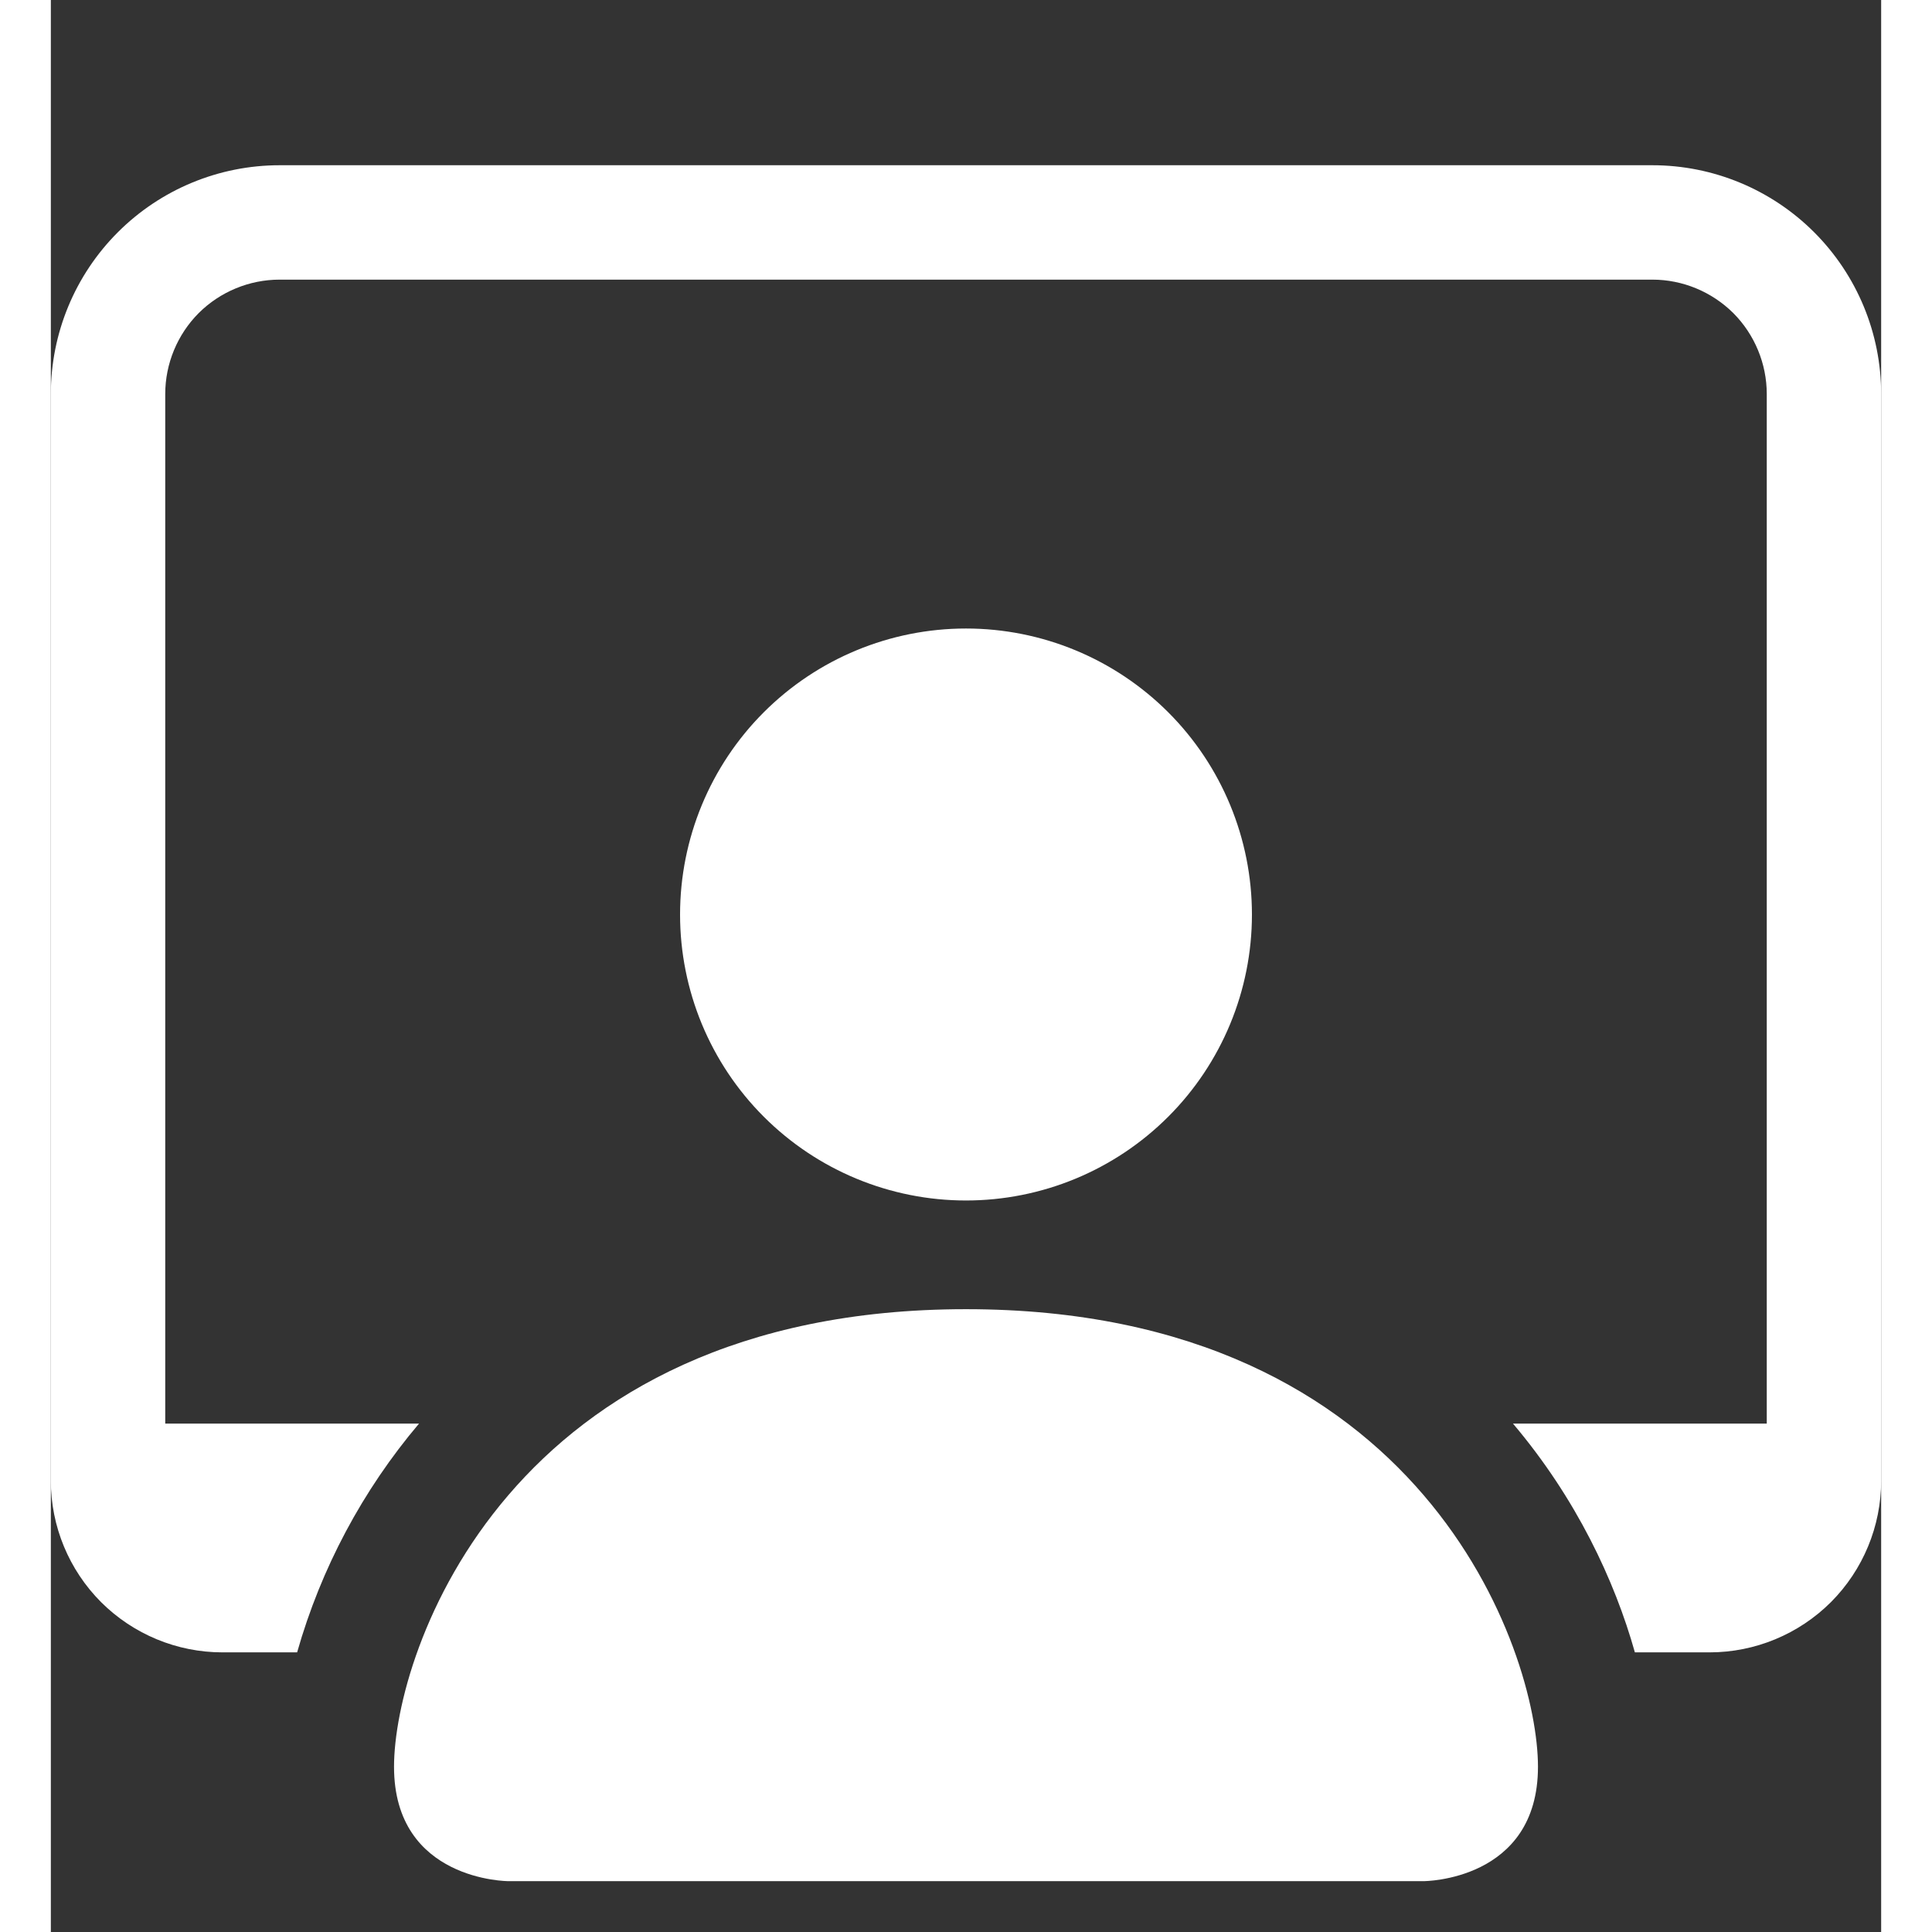 <svg
    xmlns="http://www.w3.org/2000/svg"
    height="40"
    viewBox="0 0 18 19"
    width="40"
    fill="none"
  >
    <rect x="0" y="0" width="18" height="19" fill="#333333" stroke="none"/>
    <path
      d="M4.5 18.5C4.5 18.5 3.375 18.5 3.375 17.375C3.375 16.25 4.5 12.875 9 12.875C13.5 12.875 14.625 16.25 14.625 17.375C14.625 18.5 13.5 18.5 13.5 18.5H4.5ZM9 11.806C9.746 11.806 10.461 11.51 10.989 10.982C11.516 10.455 11.812 9.74 11.812 8.994C11.812 8.248 11.516 7.532 10.989 7.005C10.461 6.477 9.746 6.181 9 6.181C8.254 6.181 7.539 6.477 7.011 7.005C6.484 7.532 6.188 8.248 6.188 8.994C6.188 9.74 6.484 10.455 7.011 10.982C7.539 11.51 8.254 11.806 9 11.806Z"
      fill="#fff"
    />
    <path
      d="M2.25 1.625C1.653 1.625 1.081 1.862 0.659 2.284C0.237 2.706 0 3.278 0 3.875L0 14.562C0 15.01 0.178 15.439 0.494 15.756C0.811 16.072 1.24 16.25 1.688 16.25H2.422C2.657 15.423 3.066 14.656 3.621 14H1.125V3.875C1.125 3.577 1.244 3.29 1.454 3.079C1.665 2.869 1.952 2.75 2.25 2.75H15.75C16.048 2.75 16.334 2.869 16.546 3.079C16.756 3.29 16.875 3.577 16.875 3.875V14H14.379C15.002 14.736 15.38 15.545 15.578 16.25H16.312C16.76 16.25 17.189 16.072 17.506 15.756C17.822 15.439 18 15.01 18 14.562V3.875C18 3.278 17.763 2.706 17.341 2.284C16.919 1.862 16.347 1.625 15.75 1.625H2.25Z"
      fill="#fff"
    />
  </svg>